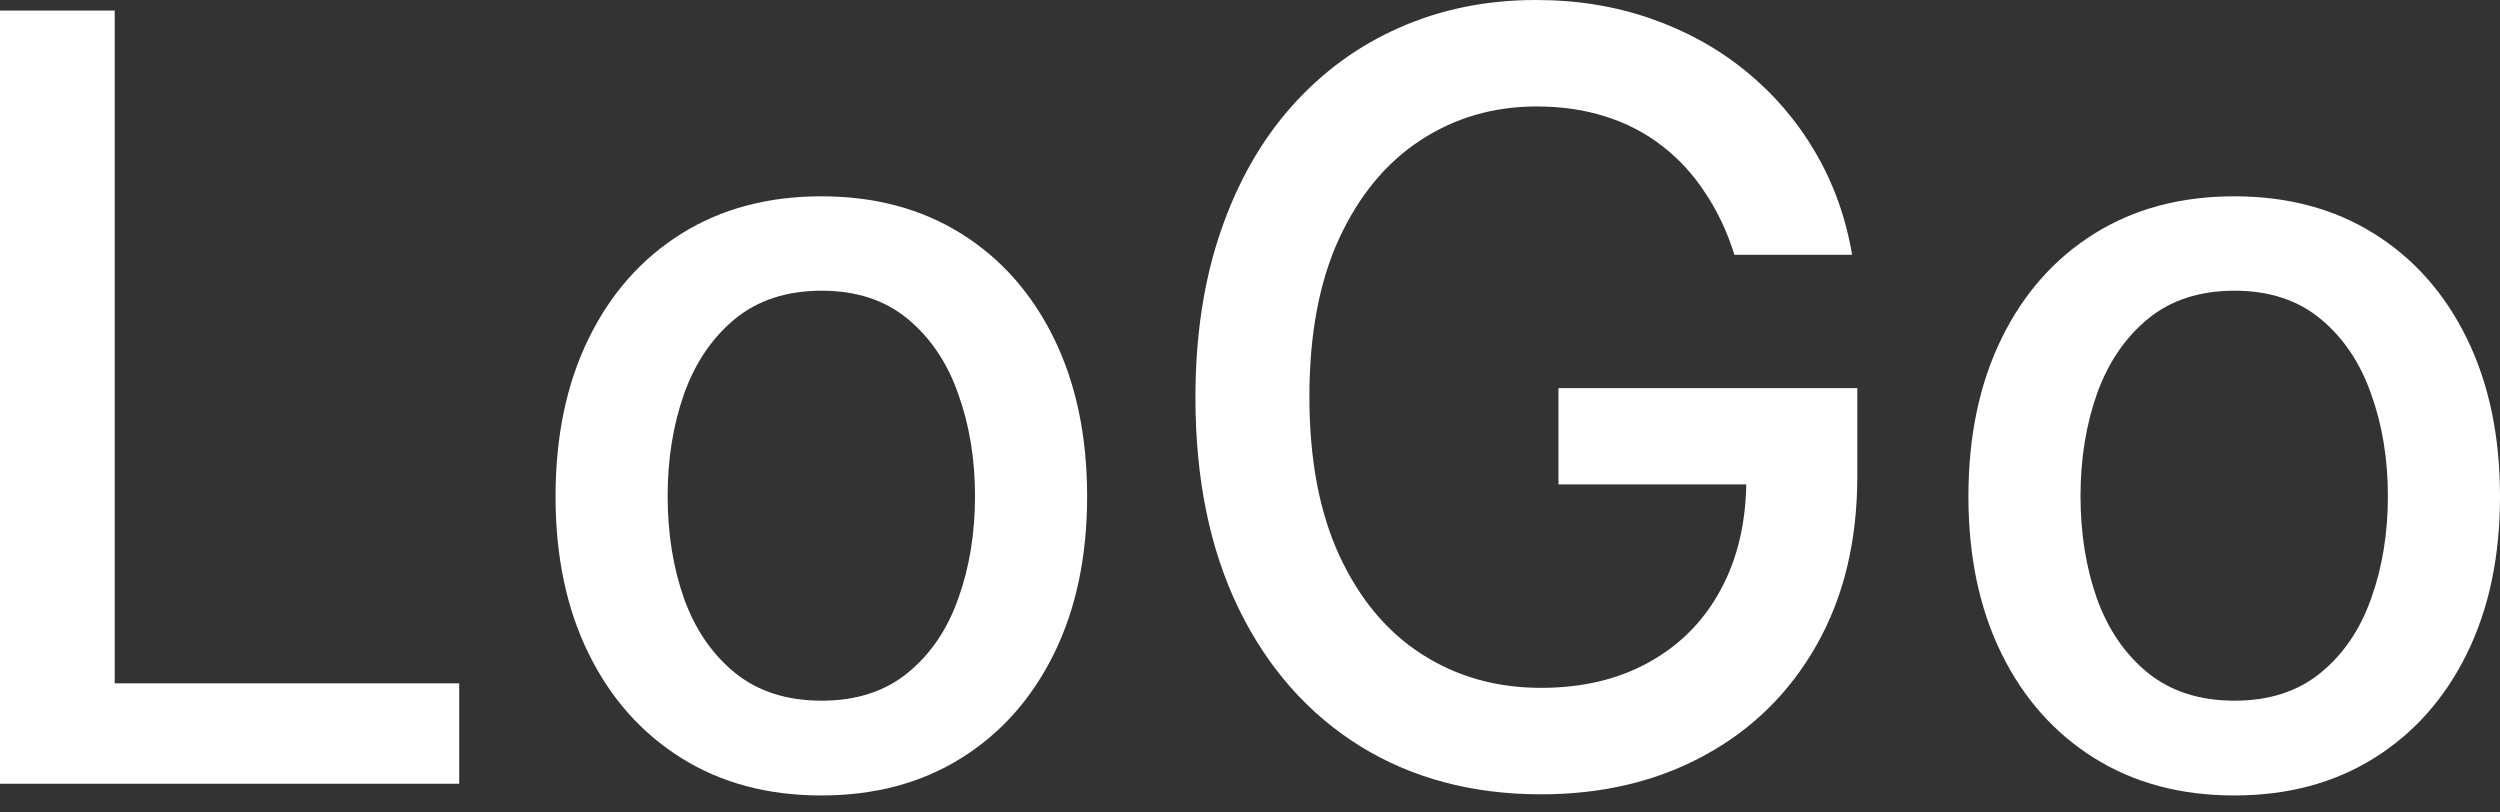<svg width="120" height="39" viewBox="0 0 120 39" fill="none" xmlns="http://www.w3.org/2000/svg">
<rect x="0" y="0" width="120" height="39" fill="#333333" stroke="none"/>
<path d="M0 37.62V0.507H5.506V32.8H22.042V37.62H0Z" fill="white"/>
<path d="M39.424 38.182C36.858 38.182 34.619 37.584 32.706 36.388C30.794 35.192 29.309 33.519 28.252 31.368C27.194 29.218 26.666 26.705 26.666 23.83C26.666 20.942 27.194 18.417 28.252 16.255C29.309 14.092 30.794 12.413 32.706 11.217C34.619 10.021 36.858 9.423 39.424 9.423C41.99 9.423 44.229 10.021 46.142 11.217C48.054 12.413 49.539 14.092 50.596 16.255C51.653 18.417 52.182 20.942 52.182 23.83C52.182 26.705 51.653 29.218 50.596 31.368C49.539 33.519 48.054 35.192 46.142 36.388C44.229 37.584 41.99 38.182 39.424 38.182ZM39.442 33.633C41.105 33.633 42.483 33.186 43.576 32.292C44.669 31.398 45.476 30.208 45.999 28.722C46.533 27.236 46.801 25.599 46.801 23.811C46.801 22.036 46.533 20.405 45.999 18.919C45.476 17.421 44.669 16.219 43.576 15.313C42.483 14.406 41.105 13.954 39.442 13.954C37.767 13.954 36.377 14.406 35.272 15.313C34.179 16.219 33.365 17.421 32.831 18.919C32.308 20.405 32.047 22.036 32.047 23.811C32.047 25.599 32.308 27.236 32.831 28.722C33.365 30.208 34.179 31.398 35.272 32.292C36.377 33.186 37.767 33.633 39.442 33.633Z" fill="white"/>
<path d="M83.253 12.232C82.909 11.133 82.446 10.148 81.864 9.278C81.293 8.396 80.61 7.647 79.814 7.031C79.019 6.403 78.11 5.926 77.088 5.6C76.078 5.273 74.968 5.11 73.756 5.11C71.701 5.11 69.848 5.648 68.197 6.723C66.545 7.798 65.239 9.375 64.276 11.453C63.326 13.519 62.851 16.049 62.851 19.046C62.851 22.054 63.332 24.597 64.294 26.675C65.257 28.753 66.575 30.329 68.25 31.404C69.925 32.48 71.832 33.017 73.97 33.017C75.954 33.017 77.682 32.606 79.155 31.785C80.64 30.963 81.786 29.804 82.594 28.306C83.414 26.796 83.824 25.02 83.824 22.978L85.249 23.25H74.807V18.629H89.151V22.851C89.151 25.968 88.498 28.674 87.191 30.97C85.897 33.253 84.103 35.017 81.81 36.261C79.529 37.505 76.916 38.127 73.97 38.127C70.668 38.127 67.769 37.354 65.274 35.808C62.792 34.262 60.855 32.069 59.465 29.23C58.076 26.379 57.381 22.996 57.381 19.082C57.381 16.122 57.785 13.464 58.592 11.108C59.4 8.753 60.535 6.753 61.996 5.11C63.469 3.455 65.197 2.193 67.181 1.323C69.177 0.441 71.356 0 73.72 0C75.692 0 77.528 0.296 79.226 0.888C80.937 1.48 82.457 2.32 83.788 3.407C85.13 4.494 86.241 5.787 87.12 7.285C87.999 8.771 88.593 10.42 88.902 12.232H83.253Z" fill="white"/>
<path d="M107.242 38.182C104.676 38.182 102.437 37.584 100.524 36.388C98.612 35.192 97.127 33.519 96.07 31.368C95.012 29.218 94.484 26.705 94.484 23.83C94.484 20.942 95.012 18.417 96.07 16.255C97.127 14.092 98.612 12.413 100.524 11.217C102.437 10.021 104.676 9.423 107.242 9.423C109.808 9.423 112.047 10.021 113.959 11.217C115.872 12.413 117.357 14.092 118.414 16.255C119.471 18.417 120 20.942 120 23.83C120 26.705 119.471 29.218 118.414 31.368C117.357 33.519 115.872 35.192 113.959 36.388C112.047 37.584 109.808 38.182 107.242 38.182ZM107.26 33.633C108.923 33.633 110.301 33.186 111.394 32.292C112.486 31.398 113.294 30.208 113.817 28.722C114.351 27.236 114.619 25.599 114.619 23.811C114.619 22.036 114.351 20.405 113.817 18.919C113.294 17.421 112.486 16.219 111.394 15.313C110.301 14.406 108.923 13.954 107.26 13.954C105.585 13.954 104.195 14.406 103.09 15.313C101.997 16.219 101.183 17.421 100.649 18.919C100.126 20.405 99.865 22.036 99.865 23.811C99.865 25.599 100.126 27.236 100.649 28.722C101.183 30.208 101.997 31.398 103.09 32.292C104.195 33.186 105.585 33.633 107.26 33.633Z" fill="white"/>
</svg>
